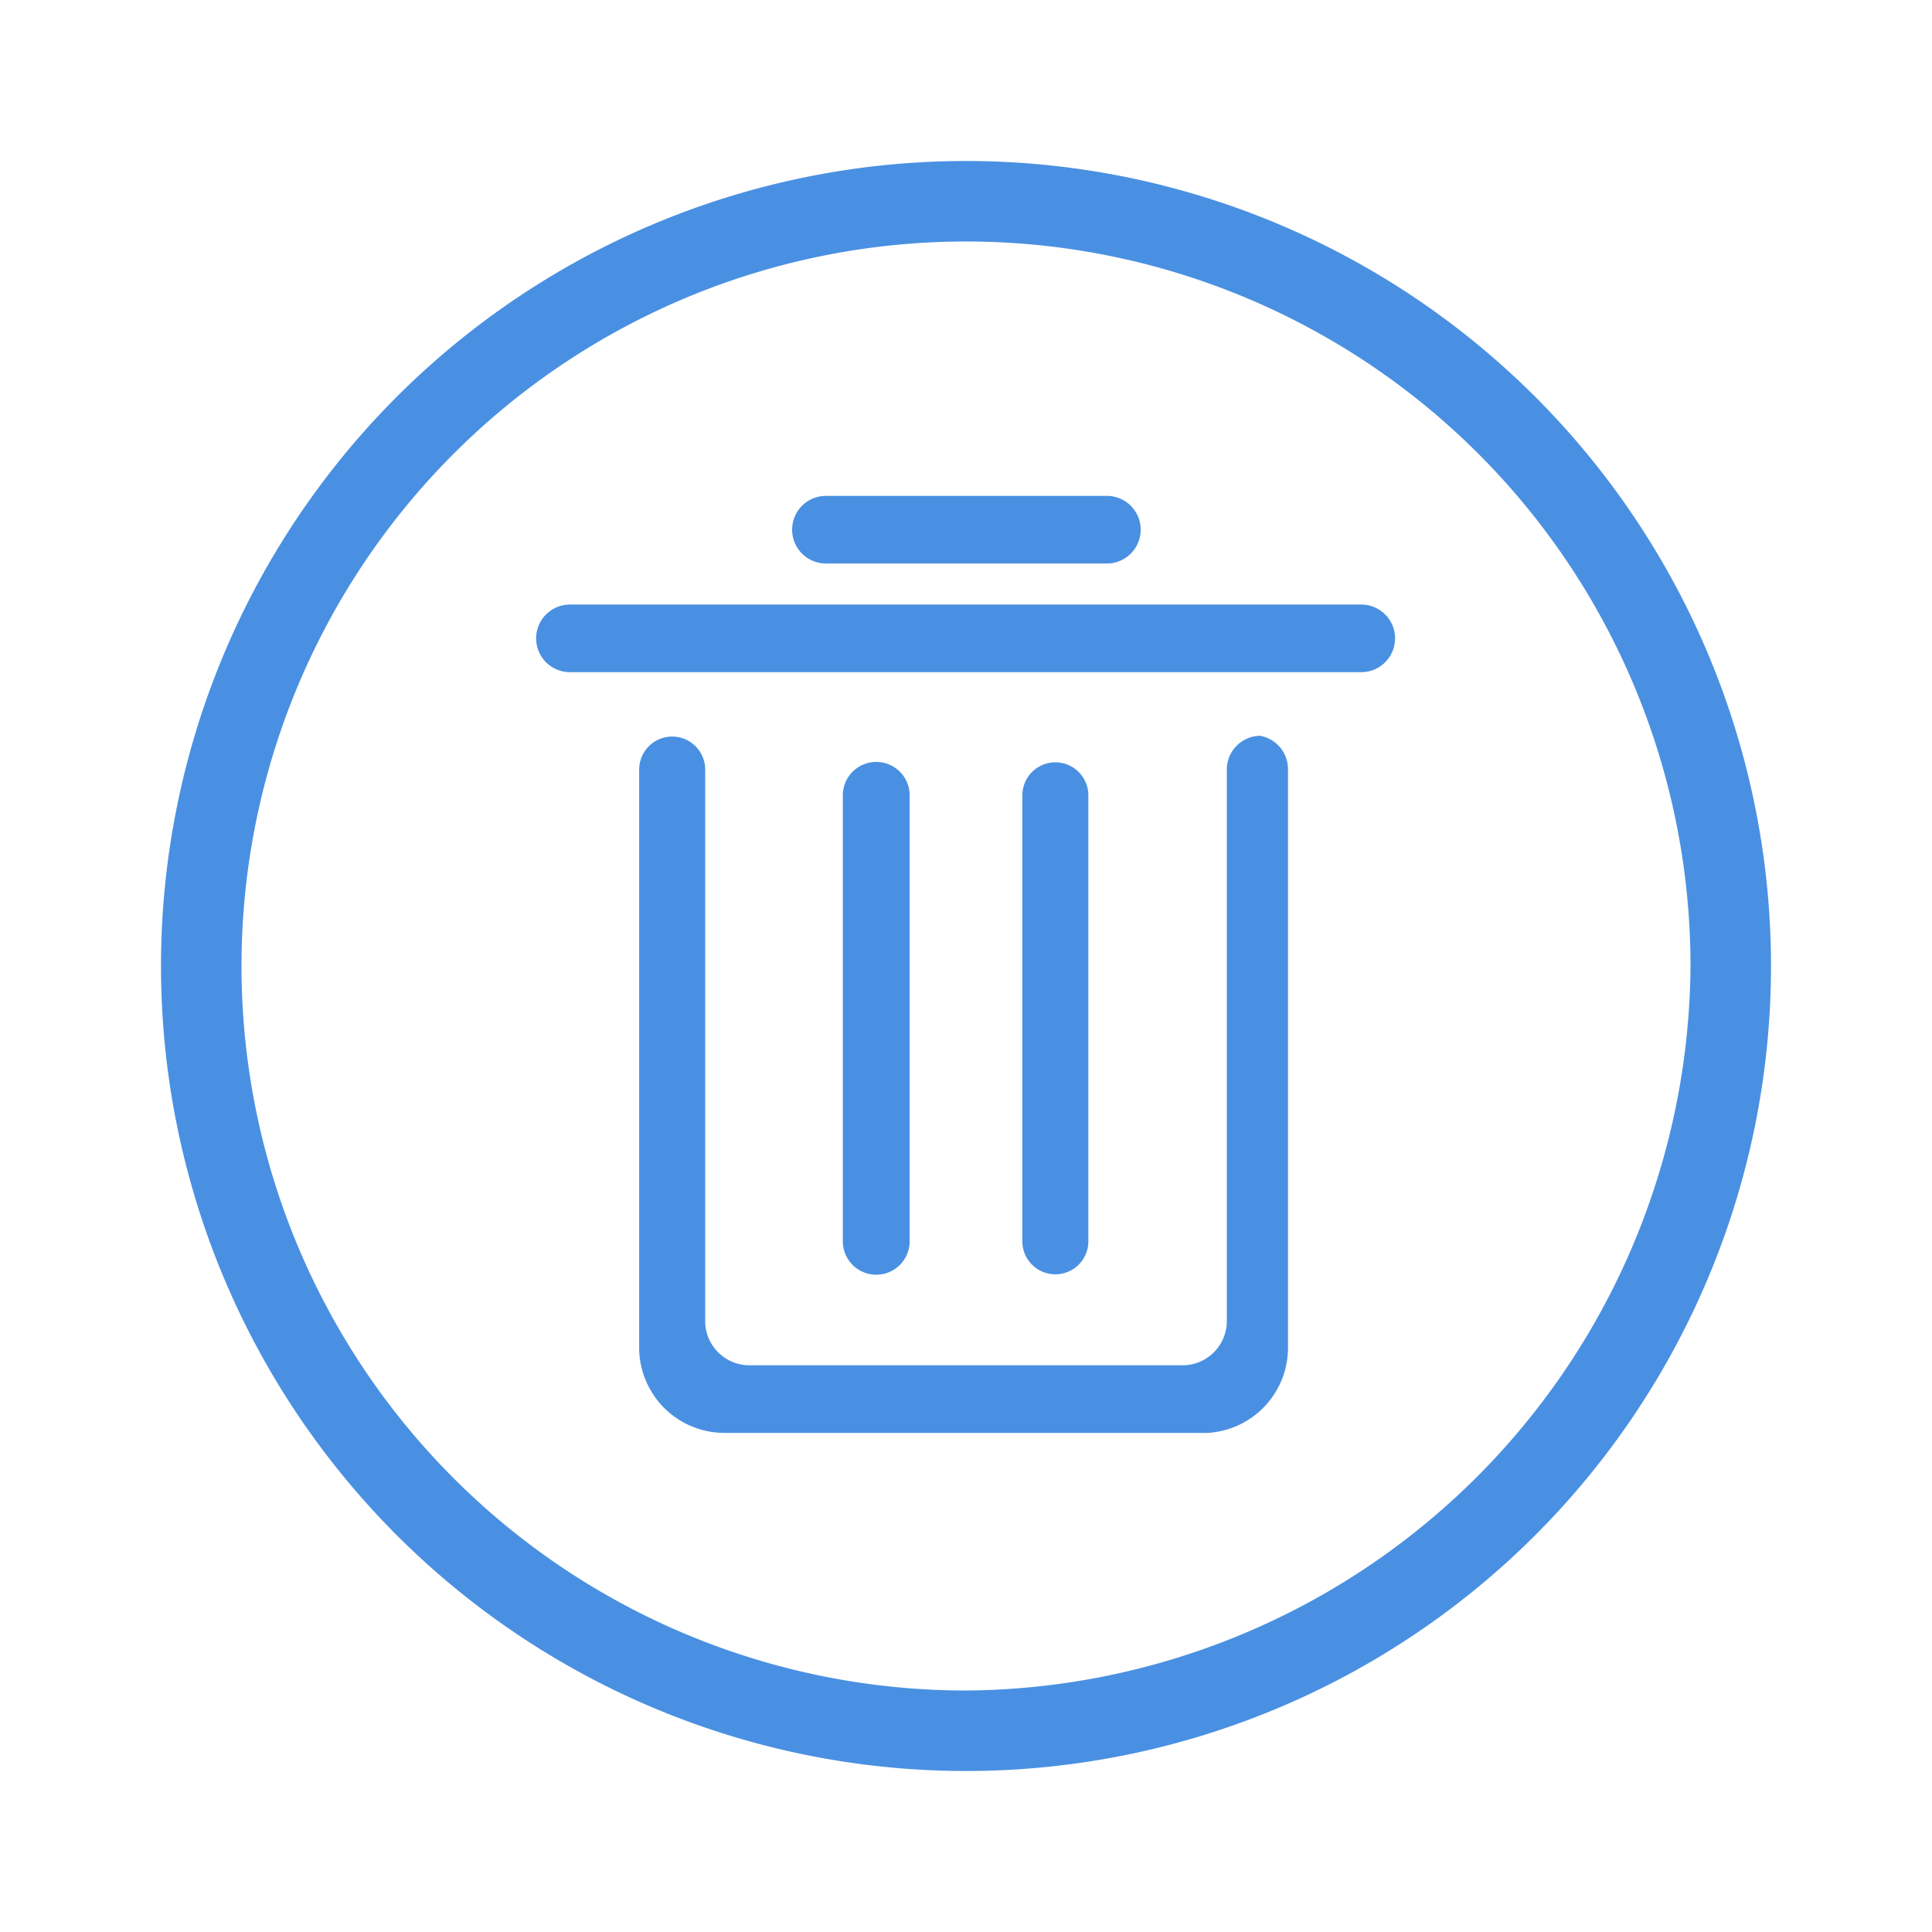 <?xml version="1.0" standalone="no"?><!DOCTYPE svg PUBLIC "-//W3C//DTD SVG 1.1//EN" "http://www.w3.org/Graphics/SVG/1.1/DTD/svg11.dtd"><svg t="1506413155018" class="icon" style="" viewBox="0 0 1024 1024" version="1.1" xmlns="http://www.w3.org/2000/svg" p-id="8316" xmlns:xlink="http://www.w3.org/1999/xlink" width="32" height="32"><defs><style type="text/css"></style></defs><path d="M482.133 657.92V421.547a17.493 17.493 0 1 0-35.413 0v236.373a17.493 17.493 0 1 0 35.413 0z" fill="#4A90E2" p-id="8317"></path><path d="M667.733 389.973a17.92 17.92 0 0 0-17.493 17.92v291.84a23.467 23.467 0 0 1-23.04 23.893H396.8a23.467 23.467 0 0 1-23.04-23.893V407.893a17.493 17.493 0 1 0-34.987 0v305.92A45.227 45.227 0 0 0 384 759.467h256a45.227 45.227 0 0 0 42.667-45.653V407.893a17.92 17.92 0 0 0-14.933-17.92zM437.76 298.667h148.907a17.92 17.92 0 0 0 0-35.84h-148.907a17.92 17.92 0 0 0 0 35.84z" fill="#4A90E2" p-id="8318"></path><path d="M576.853 657.92V421.547a17.493 17.493 0 1 0-34.987 0v236.373a17.493 17.493 0 1 0 34.987 0zM721.92 320.427H302.08a17.92 17.92 0 0 0 0 35.84h419.413a17.92 17.92 0 0 0 0-35.84z" fill="#4A90E2" p-id="8319"></path><path d="M512 85.333a426.667 426.667 0 1 0 426.667 426.667A426.667 426.667 0 0 0 512 85.333z m0 810.667a384 384 0 1 1 384-384 386.56 386.56 0 0 1-384 384z" fill="#4A90E2" p-id="8320"></path></svg>